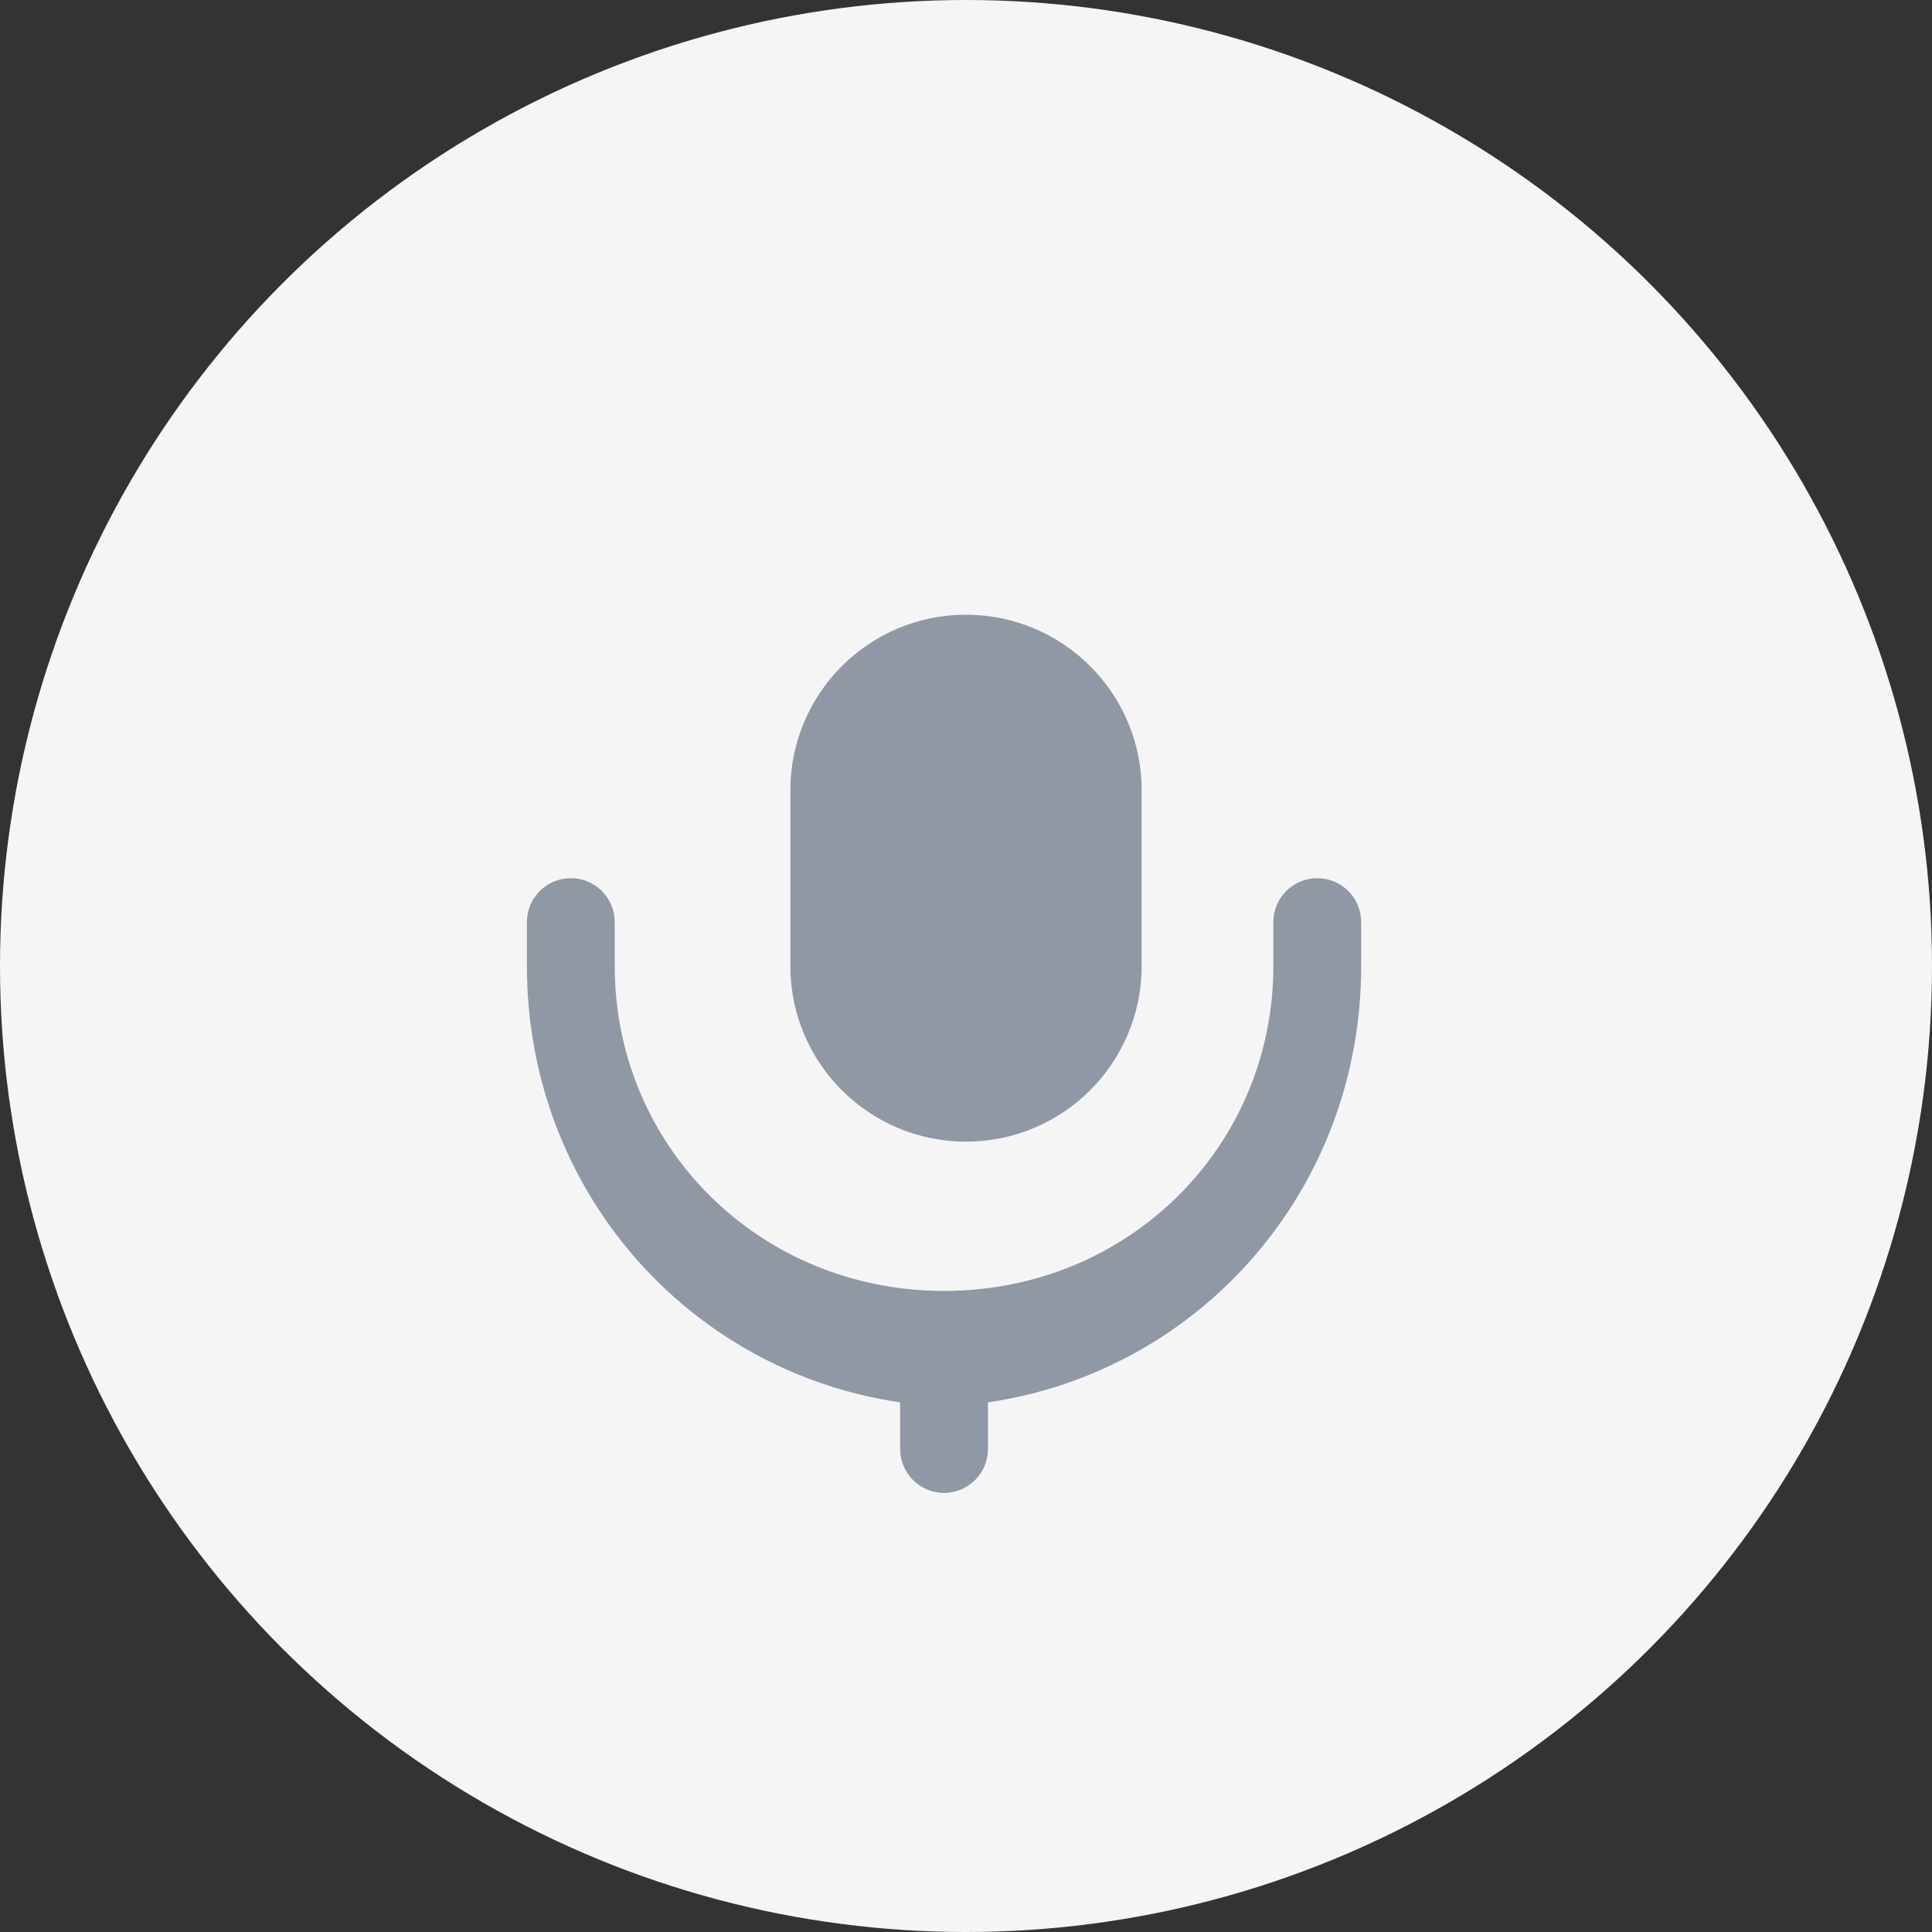 <?xml version="1.0" encoding="UTF-8"?>
<svg width="44px" height="44px" viewBox="0 0 44 44" version="1.1" xmlns="http://www.w3.org/2000/svg" xmlns:xlink="http://www.w3.org/1999/xlink">
    <rect x="0" y="0" width="44" height="44" fill="#333333" stroke="none"/>
    <g stroke="none" stroke-width="1" fill="none" fill-rule="evenodd">
        <circle fill="#F5F5F5" cx="22" cy="22" r="22"></circle>
        <path d="M22,14 C24.209,14 26,15.791 26,18 L26,18 L26,22 C26,24.209 24.209,26 22,26 C19.791,26 18,24.209 18,22 L18,22 L18,18 C18,15.791 19.791,14 22,14 Z M30,20 C30.552,20 31,20.448 31,21 L31,21 L31,22 C31,27.1 27.322,31.232 22.5,31.938 L22.5,31.938 L22.5,33 C22.5,33.552 22.052,34 21.5,34 C20.948,34 20.5,33.552 20.5,33 L20.5,33 L20.5,31.938 C15.678,31.232 12,27.1 12,22 L12,22 L12,21 C12,20.448 12.448,20 13,20 C13.552,20 14,20.448 14,21 L14,21 L14,22 C14,26.1 17.29,29.4 21.5,29.4 C25.71,29.4 29,26.1 29,22 L29,22 L29,21 C29,20.448 29.448,20 30,20 Z" fill="#9097A5" fill-rule="nonzero"></path>
    </g>
</svg>
